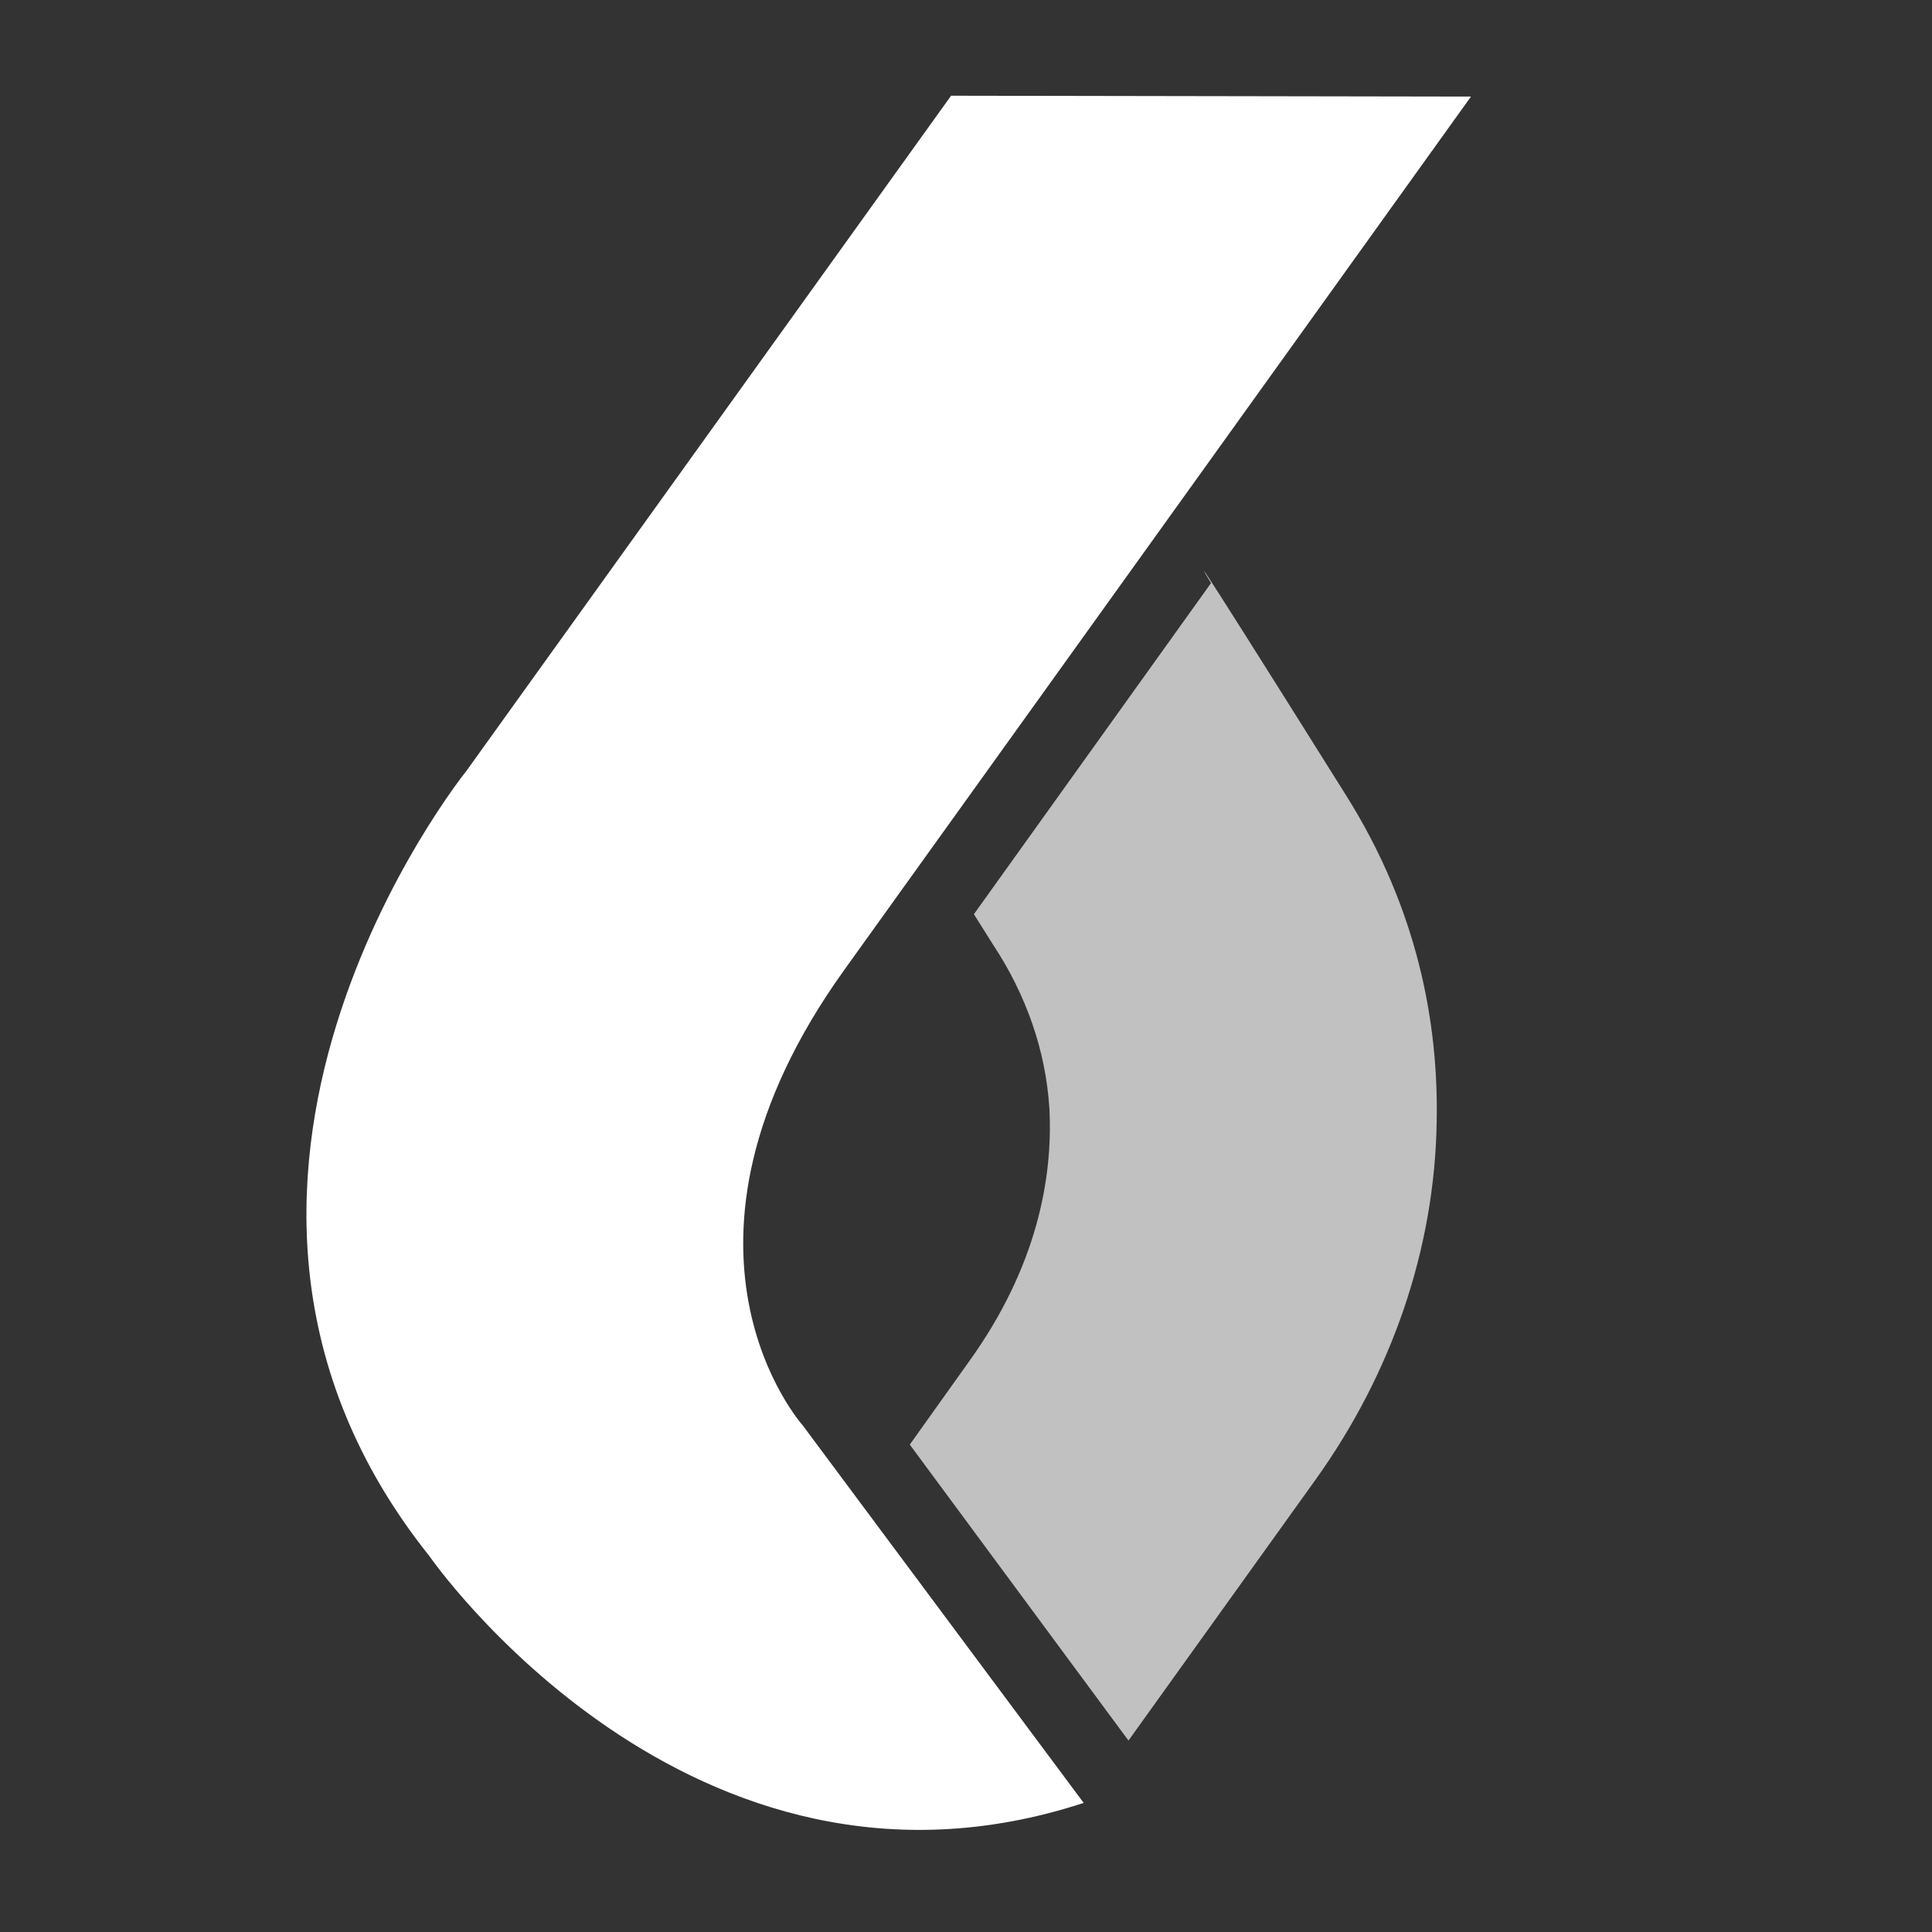 <?xml version="1.0" encoding="utf-8"?>
<!-- Generator: Adobe Illustrator 27.2.0, SVG Export Plug-In . SVG Version: 6.00 Build 0)  -->
<svg version="1.1" id="Layer_1" xmlns="http://www.w3.org/2000/svg" xmlns:xlink="http://www.w3.org/1999/xlink" x="0px" y="0px"
	 viewBox="0 0 220 220" style="enable-background:new 0 0 220 220;" xml:space="preserve">
<rect x="0" y="0" width="220" height="220" fill="#333333" stroke="none"/>
<style type="text/css">
	.st0{fill:#C1C1C1;}
	.st1{fill:#FFFFFF;}
</style>
<g>
	<g>
		<path class="st0" d="M128.5,198.2l21.3-29.7c8.6-12,13.6-26.2,13.8-40.9c0.2-11.2-2.2-24.1-10.3-37
			c-21.5-34.3-15.4-24.2-15.4-24.2l-27,37.7l2.2,3.5c3.7,5.6,6,12,6.4,18.7c0.4,7.8-1.4,18-9.2,28.8l-6.7,9.4L128.5,198.2"/>
		<path class="st1" d="M123.4,205.3l-32-43c0,0-18-20.1,4.7-51.8C114.7,84.6,167.5,11,167.5,11l-59.2-0.1L53.1,87.8
			c0,0-38,47.1-4.2,89.4C48.9,177.2,78.5,220,123.4,205.3z"/>
	</g>
</g>
</svg>
